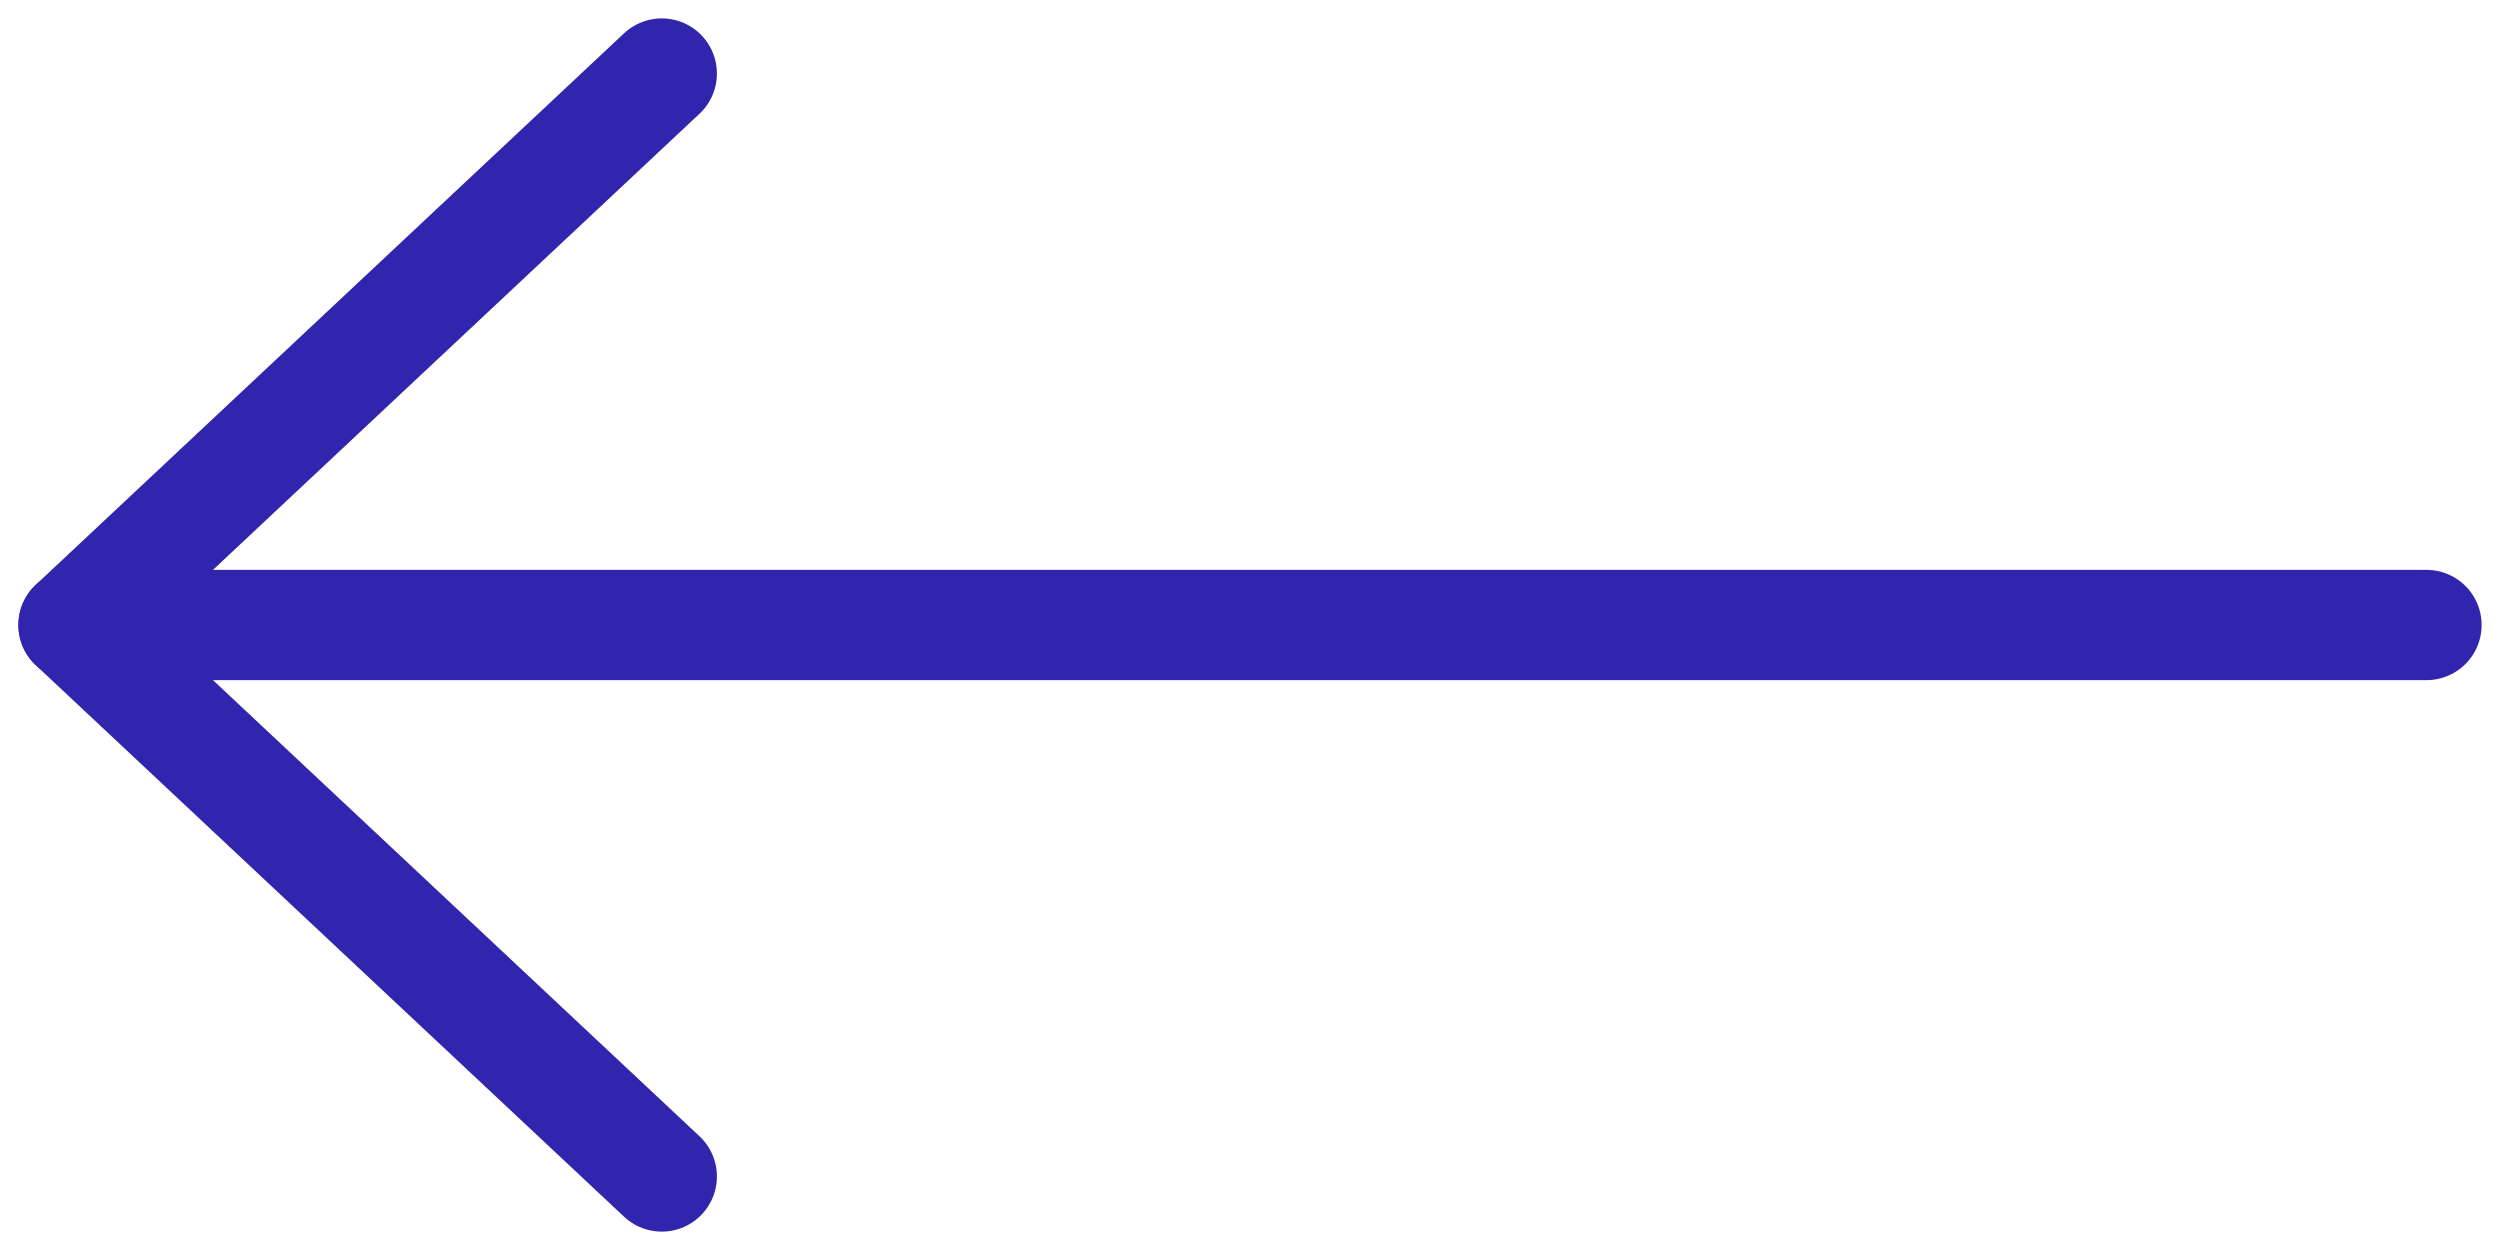 <?xml version="1.0" encoding="UTF-8"?>
<svg width="68px" height="34px" viewBox="0 0 68 34" version="1.1" xmlns="http://www.w3.org/2000/svg" xmlns:xlink="http://www.w3.org/1999/xlink">
    <title>backarrlong</title>
    <g id="backarrlong" stroke="none" stroke-width="1" fill="none" fill-rule="evenodd" stroke-linecap="round">
        <line x1="66" y1="17" x2="2" y2="17" id="Line" stroke="#3125AE" stroke-width="3"></line>
        <polyline id="Line-2" stroke="#3125AE" stroke-width="3" stroke-linejoin="round" transform="translate(10, 17) rotate(-270) translate(-10, -17) " points="-5 9 10 25 25 9"></polyline>
    </g>
</svg>